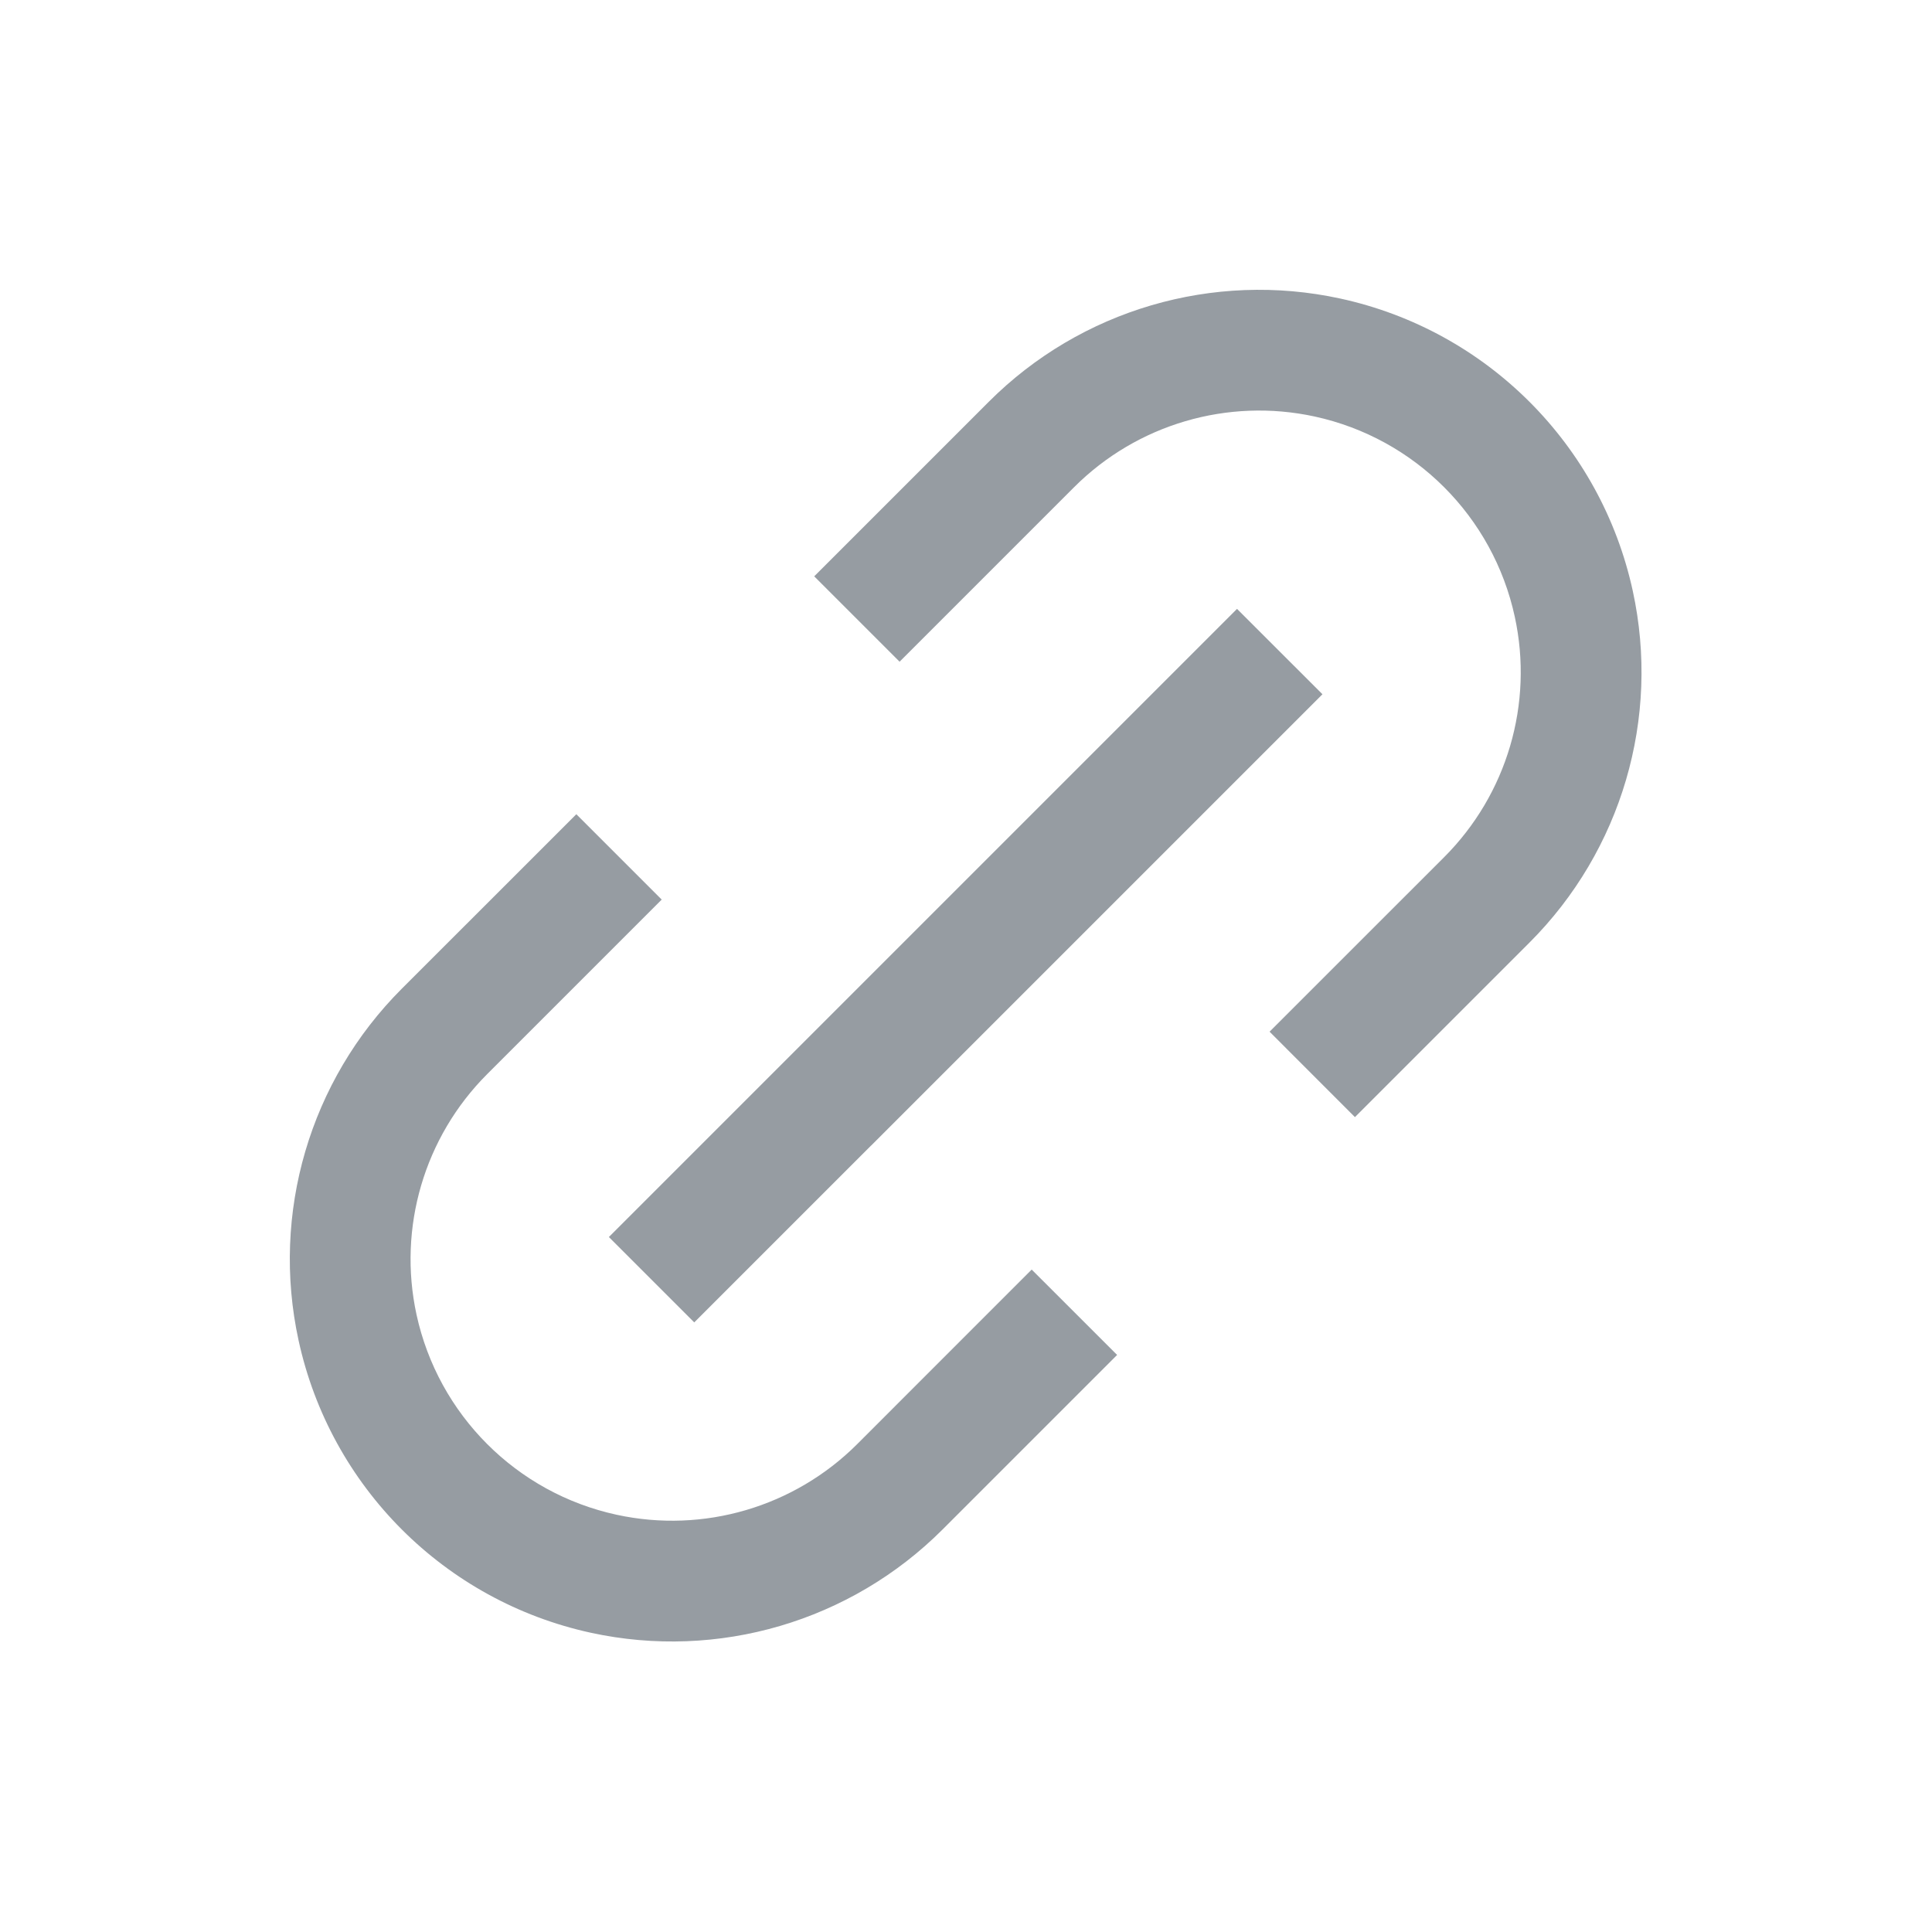 <svg width="32" height="32" viewBox="0 0 32 32" fill="none" xmlns="http://www.w3.org/2000/svg">
<path fill-rule="evenodd" clip-rule="evenodd" d="M21.776 6.899C23.434 7.26 24.729 8.555 25.089 10.213C25.403 11.654 24.962 13.155 23.919 14.198L21.735 16.381L21.028 17.088L22.442 18.503L23.149 17.796L25.333 15.612C26.857 14.088 27.502 11.894 27.044 9.788C26.517 7.365 24.624 5.472 22.2 4.945C20.095 4.487 17.9 5.131 16.377 6.655L14.193 8.839L13.486 9.546L14.9 10.96L15.607 10.253L17.791 8.069C18.833 7.027 20.335 6.586 21.776 6.899ZM21.197 12.206L21.904 11.499L20.489 10.085L19.782 10.792L17.56 13.014L17.56 13.014L16.853 13.721L10.792 19.782L10.085 20.489L11.499 21.903L12.206 21.196L14.428 18.974L14.429 18.974L15.136 18.267L21.197 12.206ZM6.899 21.775C7.26 23.433 8.555 24.729 10.213 25.089C11.654 25.402 13.155 24.961 14.198 23.919L16.381 21.735L17.088 21.028L18.503 22.442L17.796 23.149L15.612 25.333C14.088 26.857 11.894 27.501 9.788 27.044C7.365 26.517 5.472 24.624 4.945 22.2C4.487 20.094 5.131 17.9 6.655 16.376L8.839 14.193L9.546 13.486L10.96 14.9L10.253 15.607L8.069 17.791C7.027 18.833 6.586 20.334 6.899 21.775Z" fill="#969CA2"/>
</svg>
